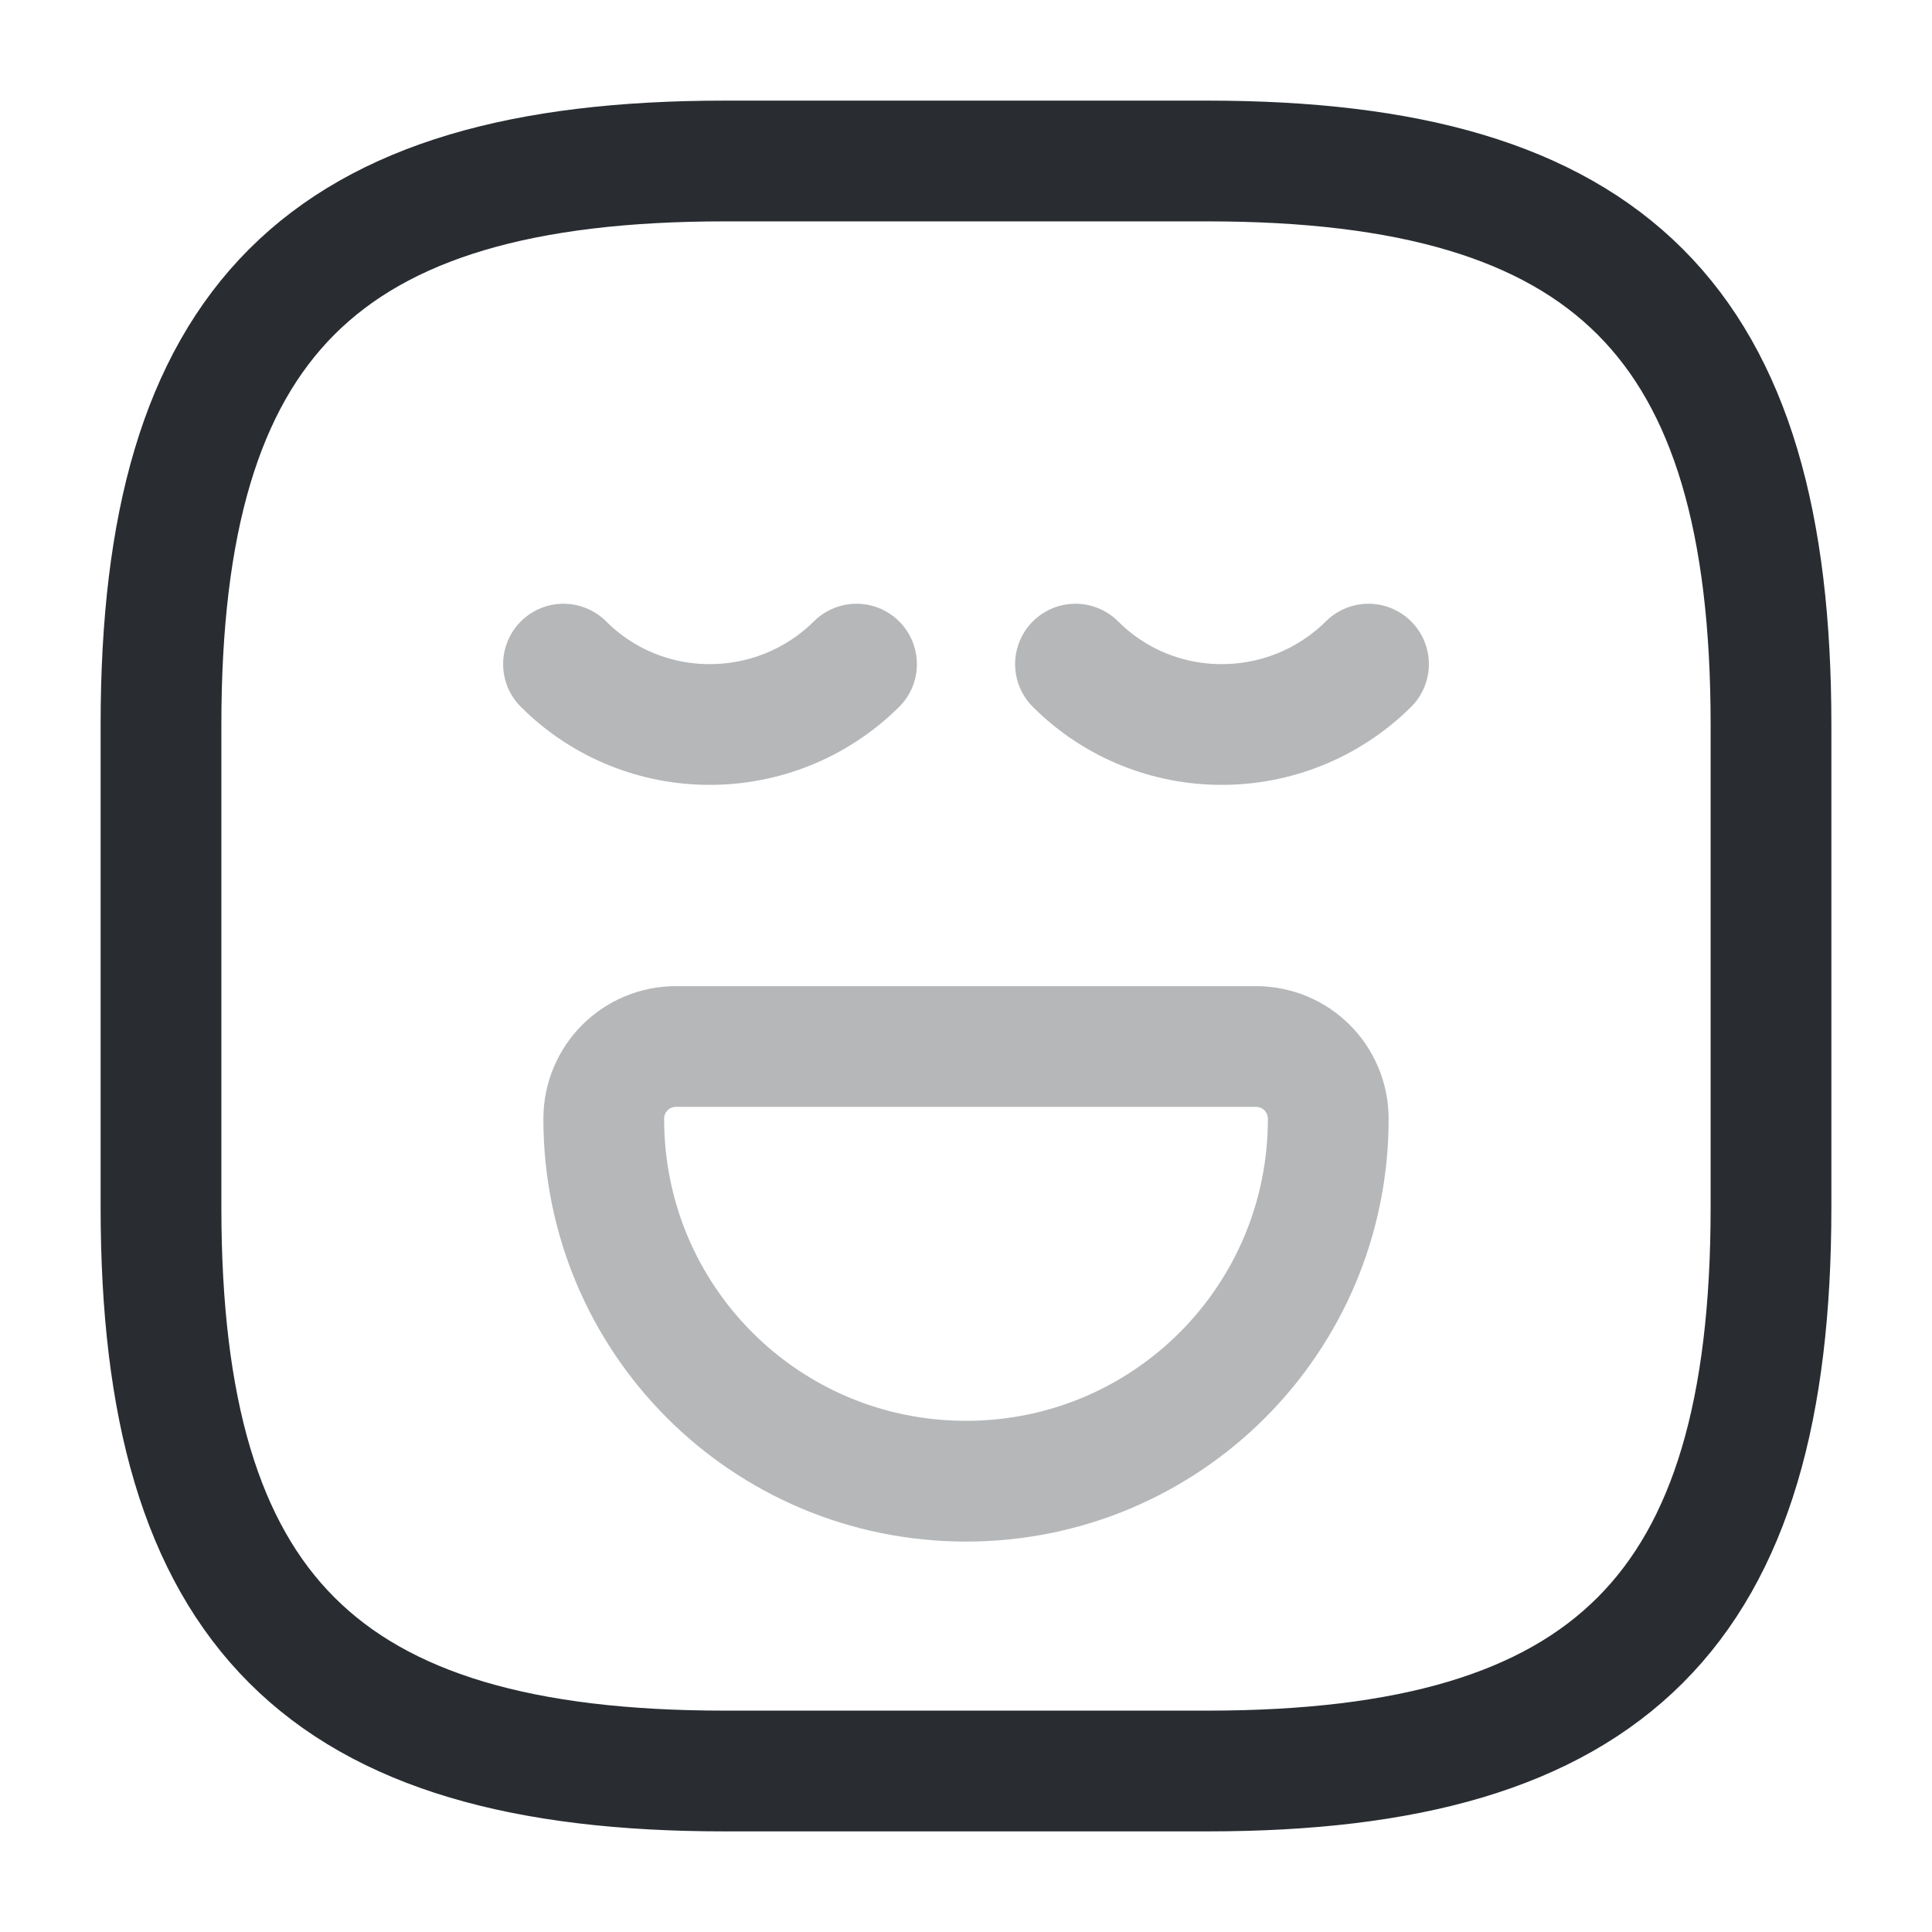 <svg xmlns="http://www.w3.org/2000/svg" width="24" height="24" fill="none" viewBox="0 0 24 24"><path stroke="#292D32" stroke-linecap="round" stroke-linejoin="round" stroke-width="1.5" d="M9 22h6c5 0 7-2 7-7V9c0-5-2-7-7-7H9C4 2 2 4 2 9v6c0 5 2 7 7 7"/><path stroke="#292D32" stroke-linecap="round" stroke-linejoin="round" stroke-miterlimit="10" stroke-width="1.5" d="M7 8.25c1 1 2.63 1 3.64 0m2.72 0c1 1 2.63 1 3.64 0M8.4 13h7.2c.5 0 .9.4.9.9 0 2.49-2.01 4.5-4.5 4.5s-4.5-2.01-4.5-4.5c0-.5.4-.9.9-.9" opacity=".34"/></svg>